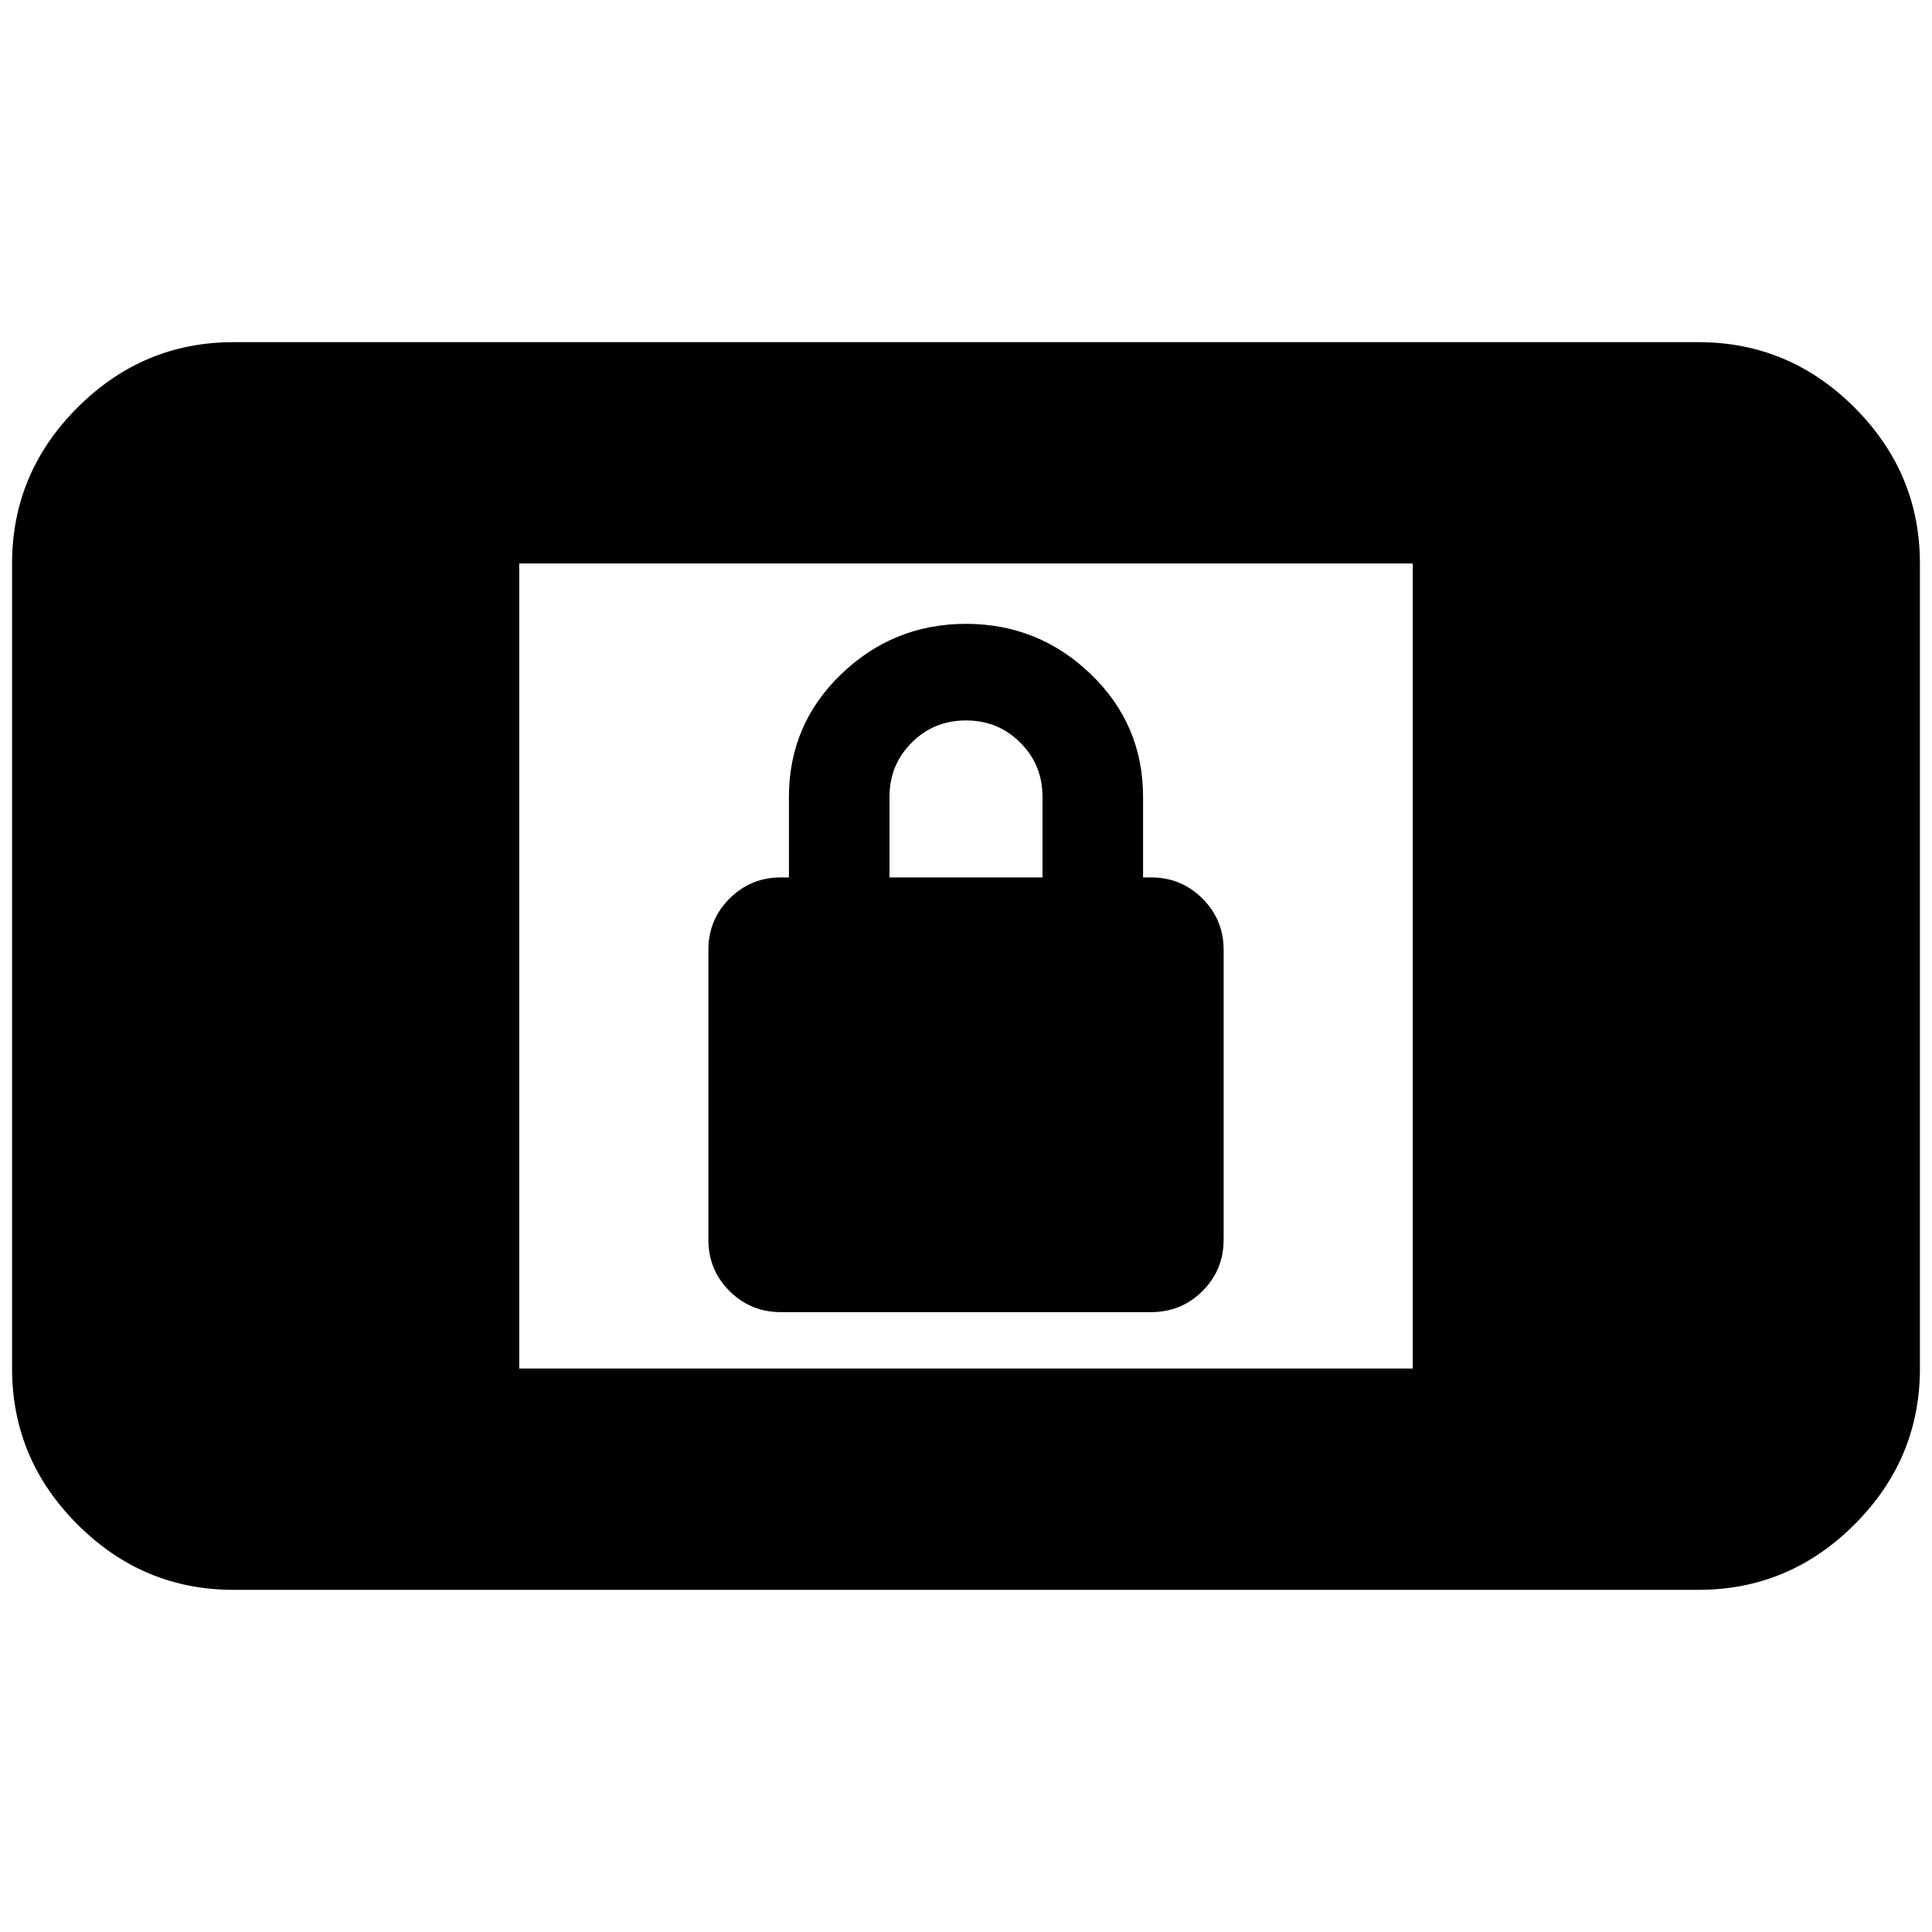 <svg xmlns="http://www.w3.org/2000/svg" height="20" width="20"><path d="M8.083 13.583q-.312 0-.531-.218-.219-.219-.219-.532v-3q0-.312.219-.531.219-.219.531-.219h.084V8.25q0-.75.541-1.271.542-.521 1.292-.521t1.292.521q.541.521.541 1.271v.833h.084q.312 0 .531.219.219.219.219.531v3q0 .313-.219.532-.219.218-.531.218Zm1.125-4.5h1.584V8.25q0-.333-.23-.562-.229-.23-.562-.23-.333 0-.562.23-.23.229-.23.562Zm-6.791 7.375q-.938 0-1.615-.677t-.677-1.614V5.833q0-.937.677-1.614t1.615-.677h15.166q.938 0 1.615.677t.677 1.614v8.334q0 .937-.677 1.614t-1.615.677Zm2.958-2.291h9.25V5.833h-9.25Z"/></svg>